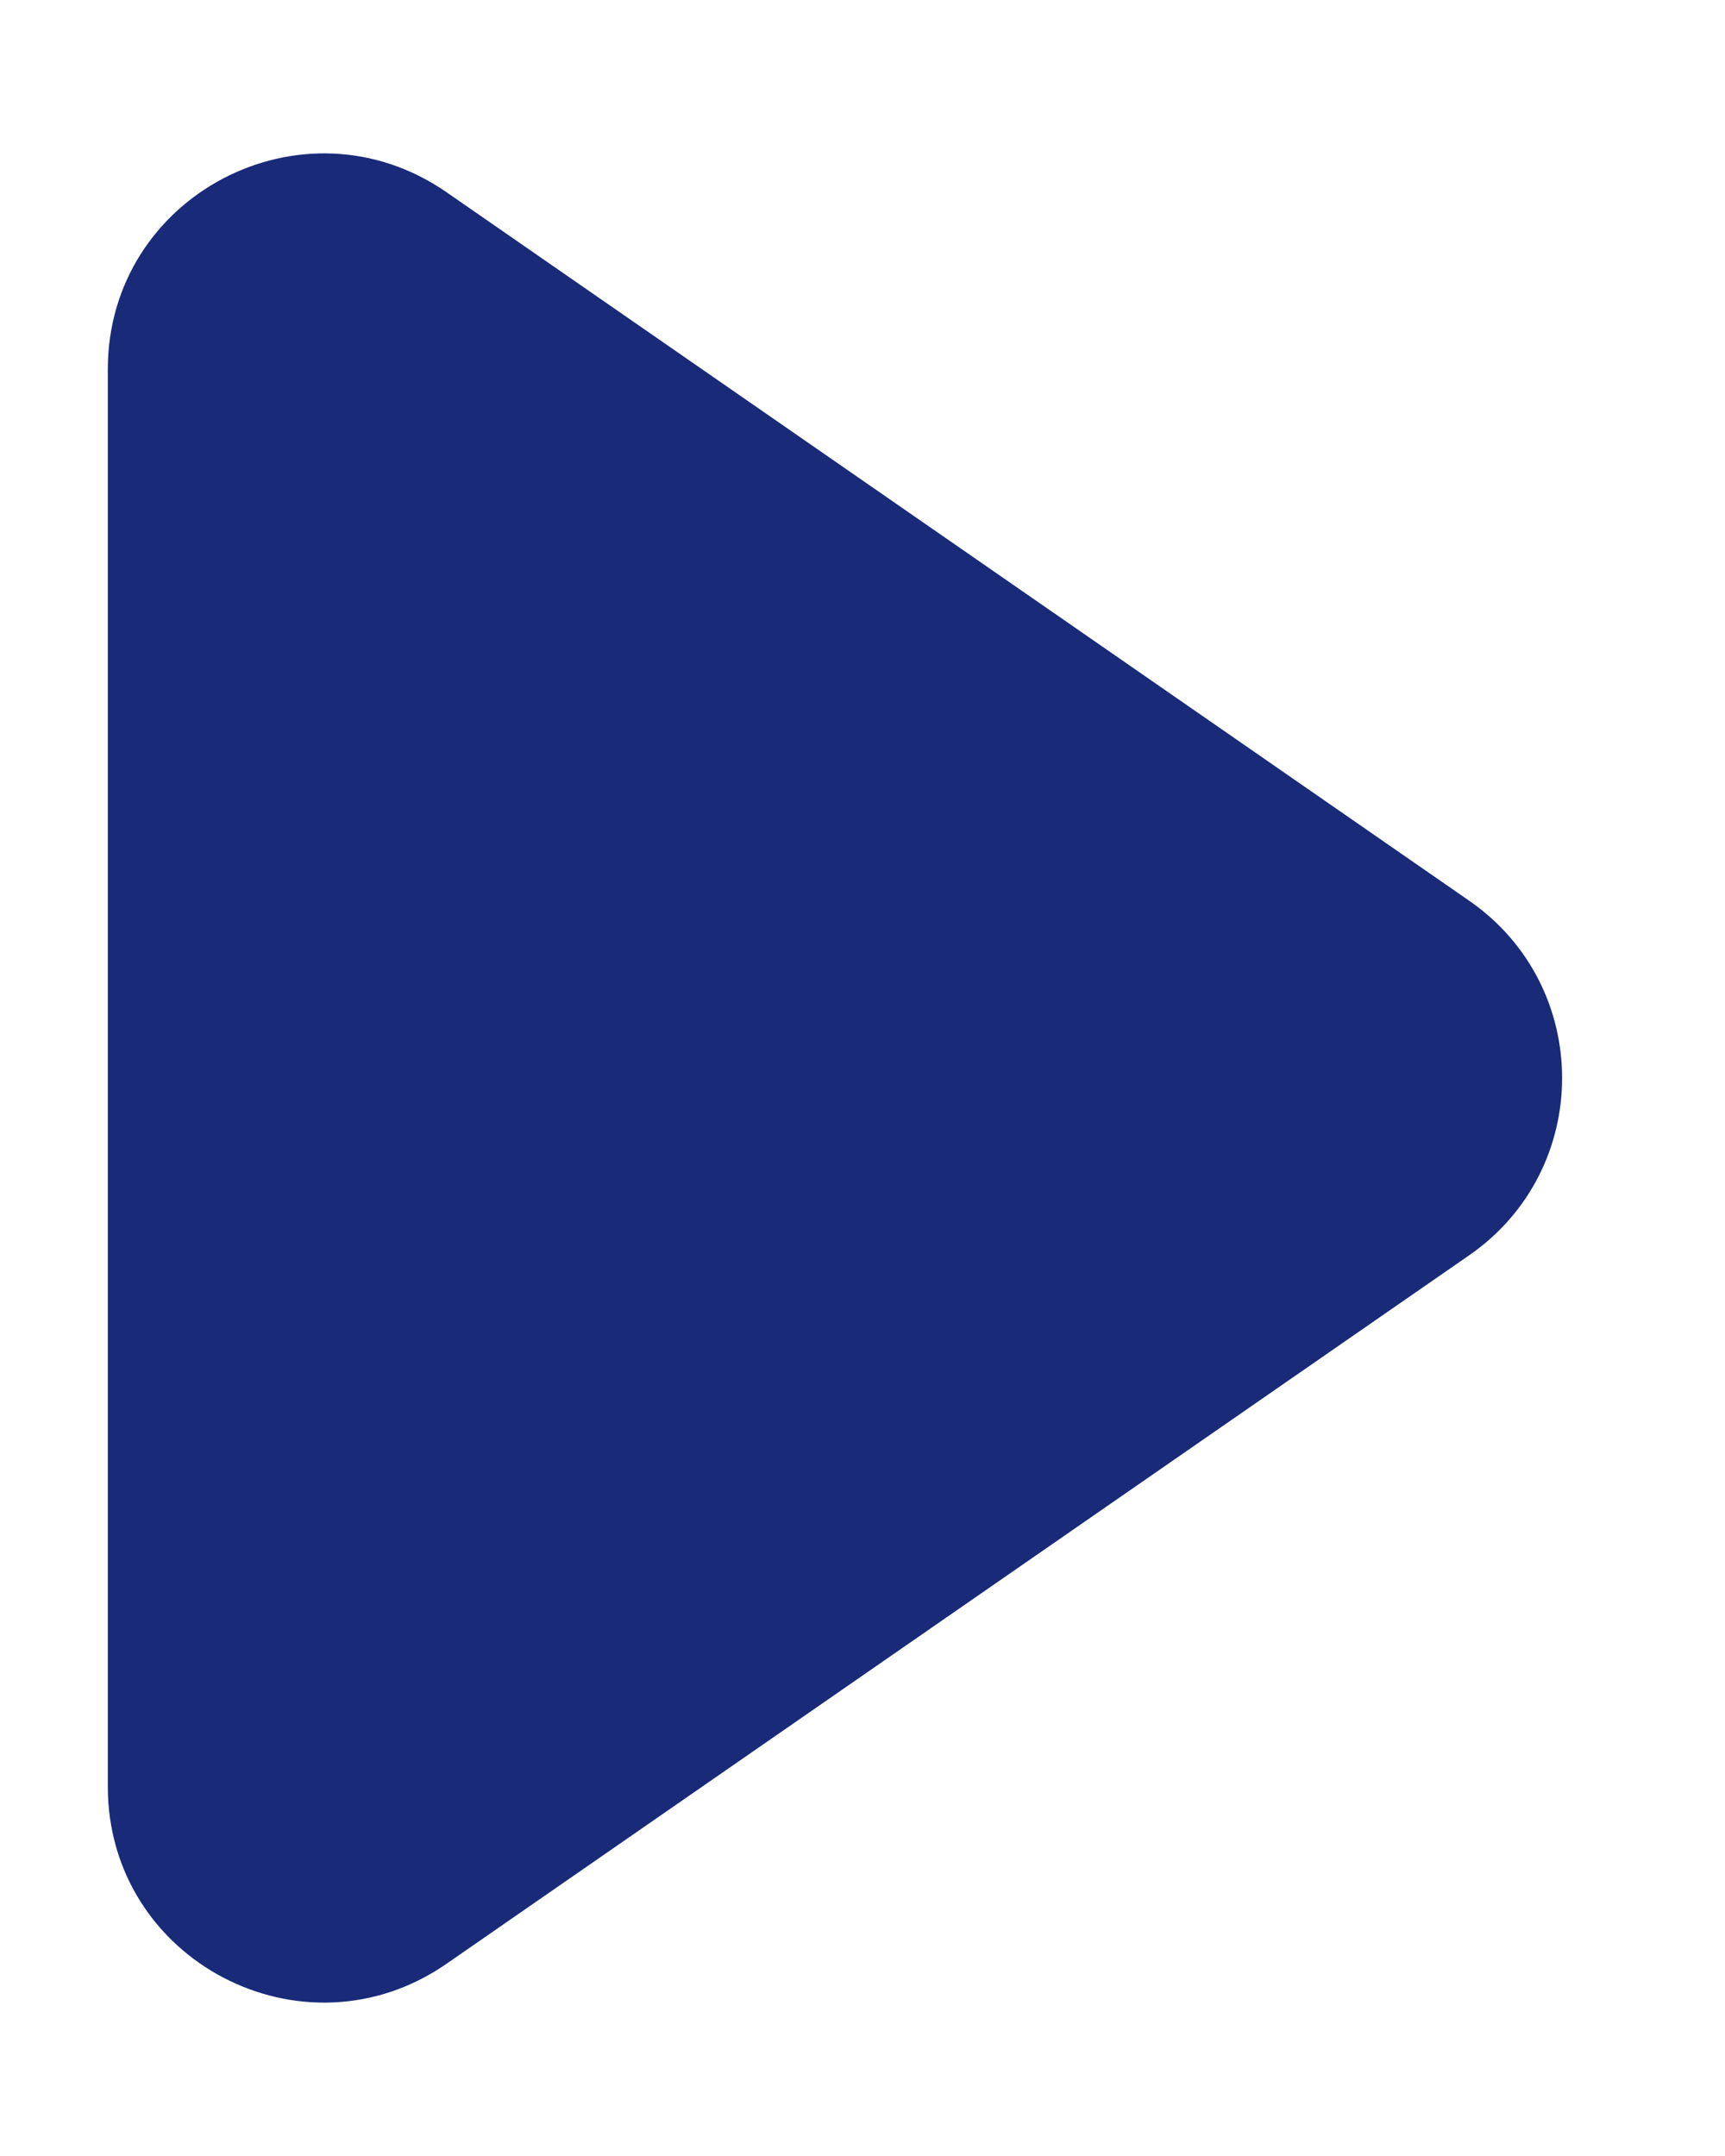 <svg width="8" height="10" viewBox="0 0 8 10" fill="none" xmlns="http://www.w3.org/2000/svg">
<path d="M6.814 4.178C7.388 4.576 7.388 5.424 6.814 5.822L2.07 9.109C1.406 9.568 0.5 9.094 0.5 8.287L0.5 1.713C0.5 0.906 1.406 0.432 2.07 0.891L6.814 4.178Z" fill="#182A78"/>
</svg>
